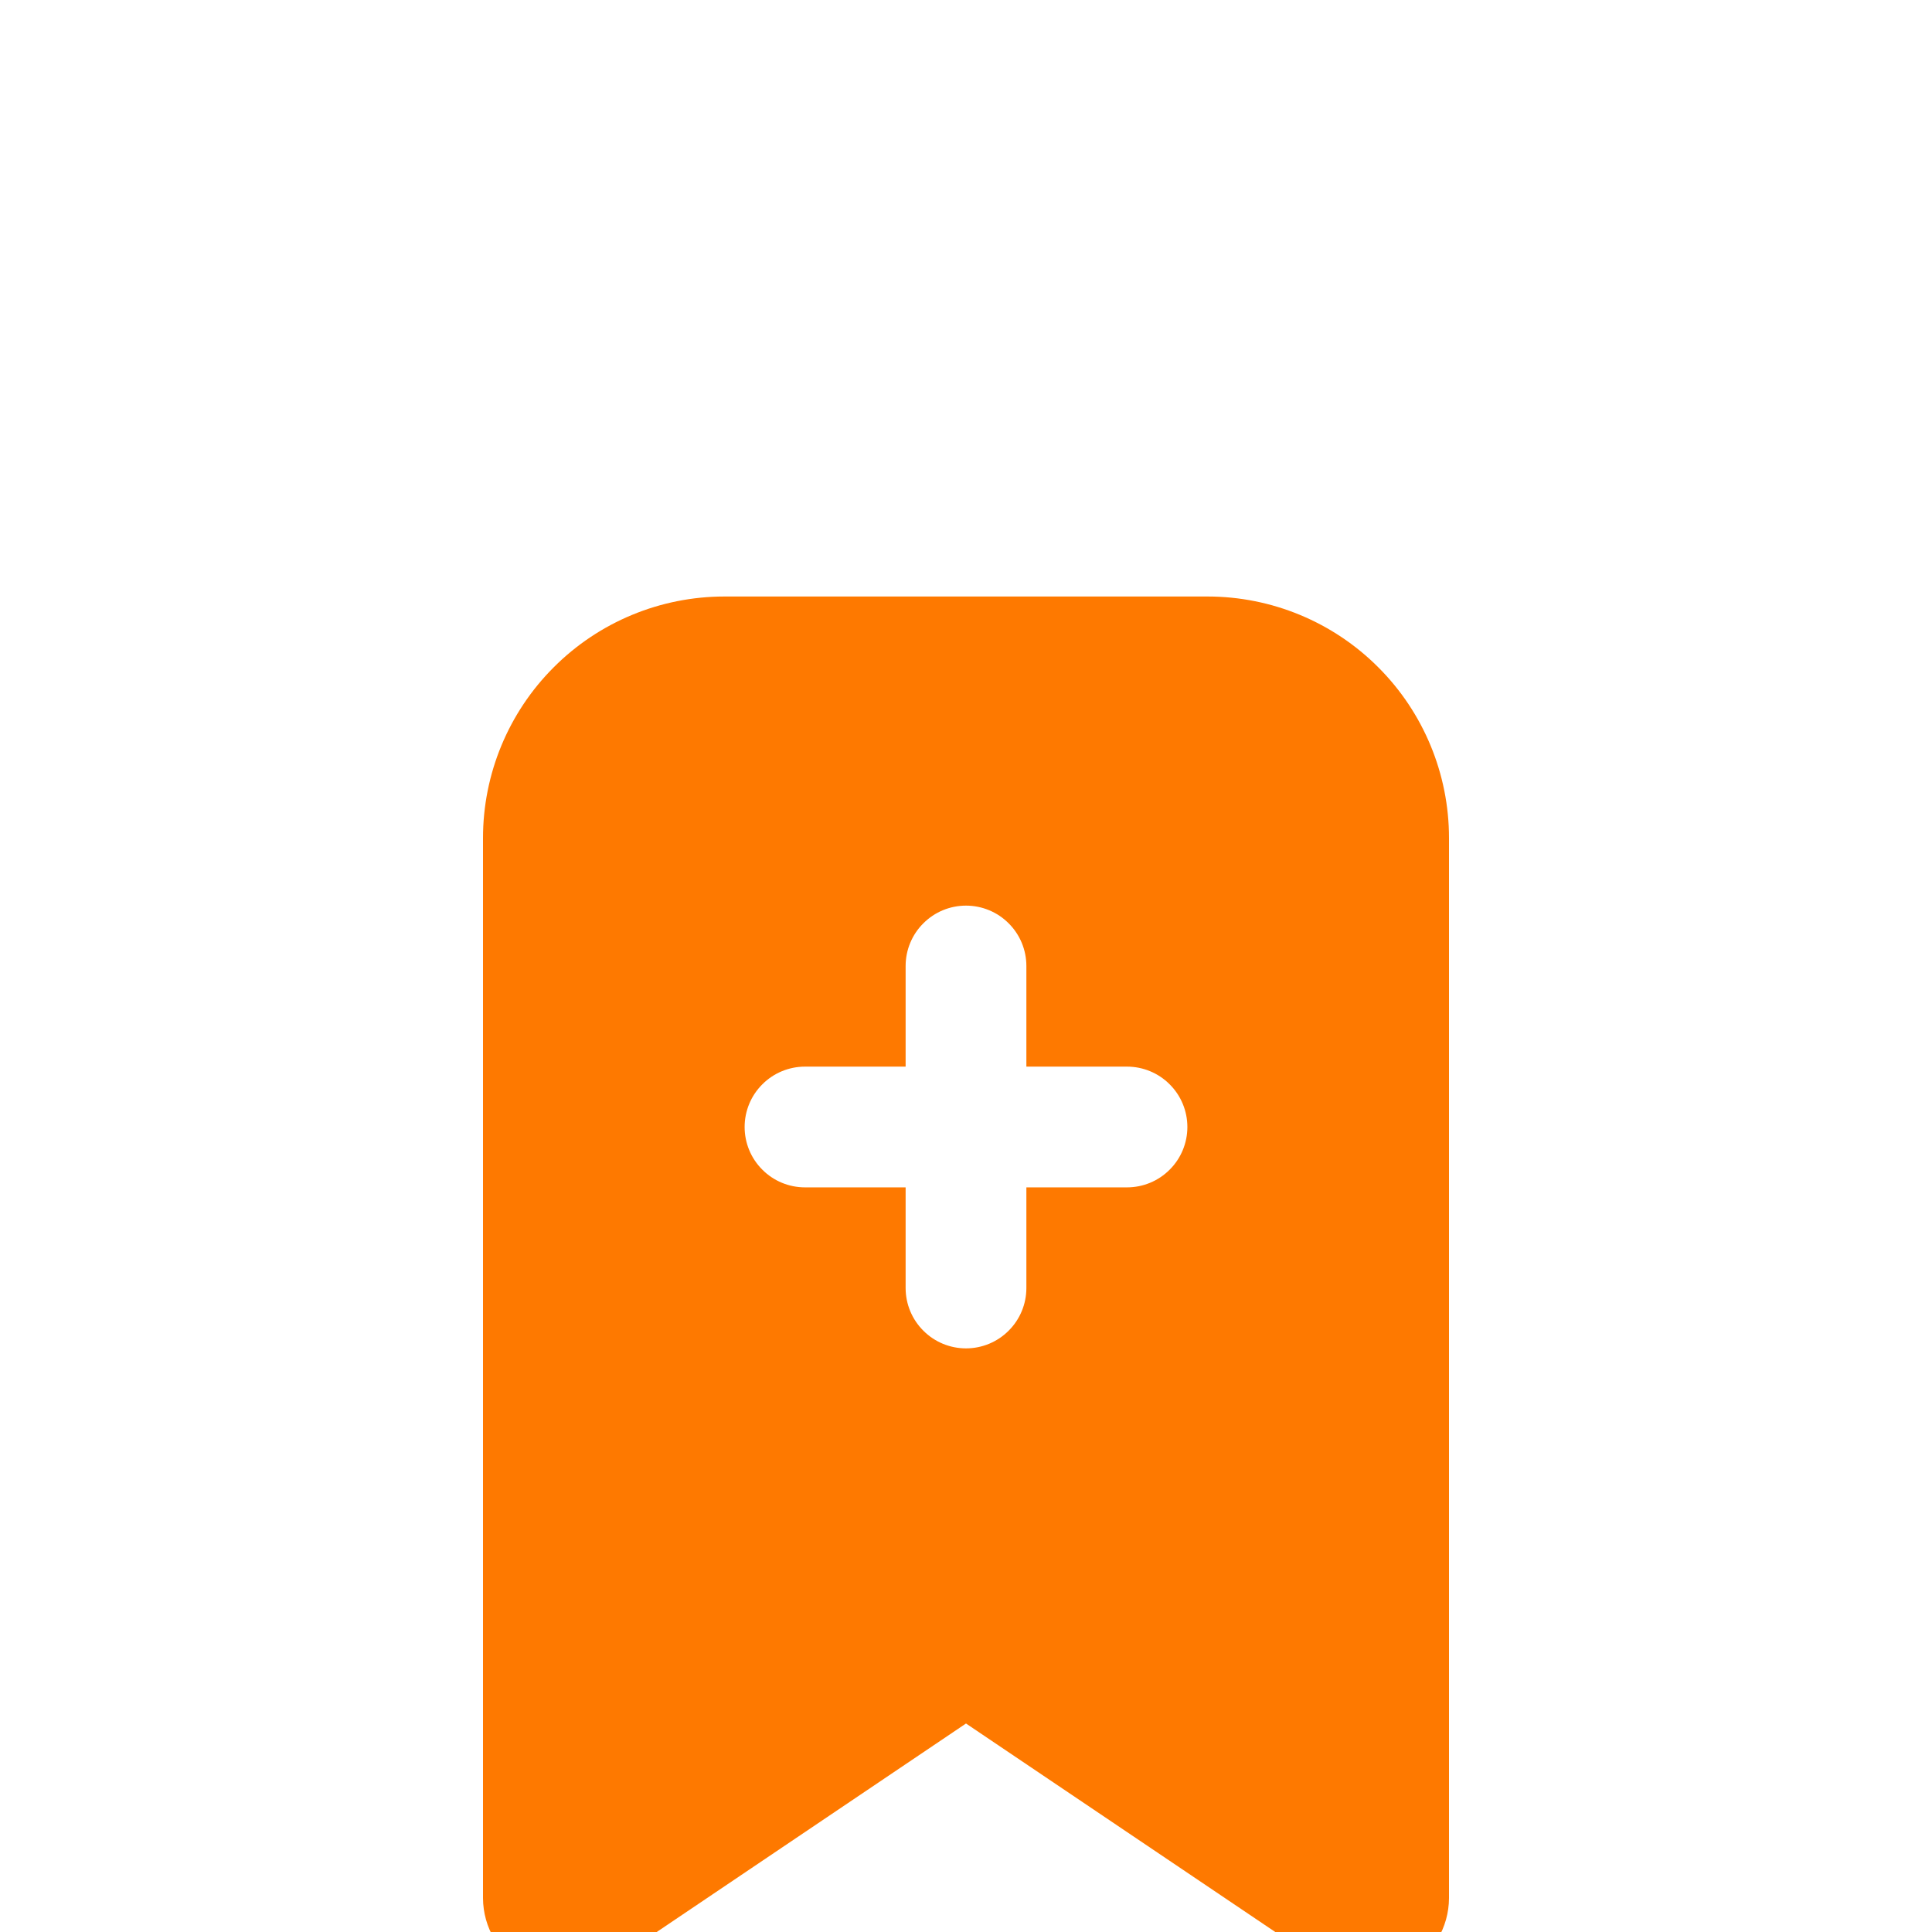 <svg width="24" height="24" viewBox="0 0 24 24" fill="none" xmlns="http://www.w3.org/2000/svg">
<g filter="url(#filter0_d_963_1020)">
<path d="M15 3.41H9C8.204 3.41 7.441 3.726 6.879 4.289C6.316 4.851 6 5.615 6 6.41V19.58C6.001 19.76 6.05 19.937 6.143 20.091C6.236 20.245 6.369 20.372 6.528 20.457C6.687 20.542 6.865 20.582 7.045 20.574C7.225 20.566 7.4 20.509 7.55 20.41L12 17.41L16.45 20.41C16.6 20.509 16.775 20.566 16.955 20.574C17.135 20.582 17.313 20.542 17.472 20.457C17.631 20.372 17.764 20.245 17.857 20.091C17.95 19.937 17.999 19.76 18 19.58V6.41C18 5.615 17.684 4.851 17.121 4.289C16.559 3.726 15.796 3.41 15 3.41ZM14 10.75H12.75V12C12.75 12.199 12.671 12.39 12.53 12.53C12.39 12.671 12.199 12.75 12 12.75C11.801 12.75 11.61 12.671 11.47 12.53C11.329 12.39 11.25 12.199 11.25 12V10.75H10C9.801 10.75 9.61 10.671 9.47 10.53C9.329 10.39 9.25 10.199 9.25 10C9.25 9.801 9.329 9.61 9.47 9.47C9.61 9.329 9.801 9.25 10 9.25H11.25V8C11.25 7.801 11.329 7.61 11.47 7.47C11.61 7.329 11.801 7.25 12 7.25C12.199 7.25 12.39 7.329 12.53 7.47C12.671 7.61 12.75 7.801 12.75 8V9.25H14C14.199 9.25 14.39 9.329 14.53 9.47C14.671 9.61 14.75 9.801 14.75 10C14.75 10.199 14.671 10.39 14.53 10.53C14.39 10.671 14.199 10.75 14 10.75Z" fill="#FE7900"/>
</g>
<defs>
<filter id="filter0_d_963_1020" x="-4" y="-2.59" width="32" height="37.165" filterUnits="userSpaceOnUse" color-interpolation-filters="sRGB">
<feFlood flood-opacity="0" result="BackgroundImageFix"/>
<feColorMatrix in="SourceAlpha" type="matrix" values="0 0 0 0 0 0 0 0 0 0 0 0 0 0 0 0 0 0 127 0" result="hardAlpha"/>
<feOffset dy="4"/>
<feGaussianBlur stdDeviation="5"/>
<feComposite in2="hardAlpha" operator="out"/>
<feColorMatrix type="matrix" values="0 0 0 0 0.98 0 0 0 0 0.251 0 0 0 0 0.251 0 0 0 0.2 0"/>
<feBlend mode="normal" in2="BackgroundImageFix" result="effect1_dropShadow_963_1020"/>
<feBlend mode="normal" in="SourceGraphic" in2="effect1_dropShadow_963_1020" result="shape"/>
</filter>
</defs>
</svg>
